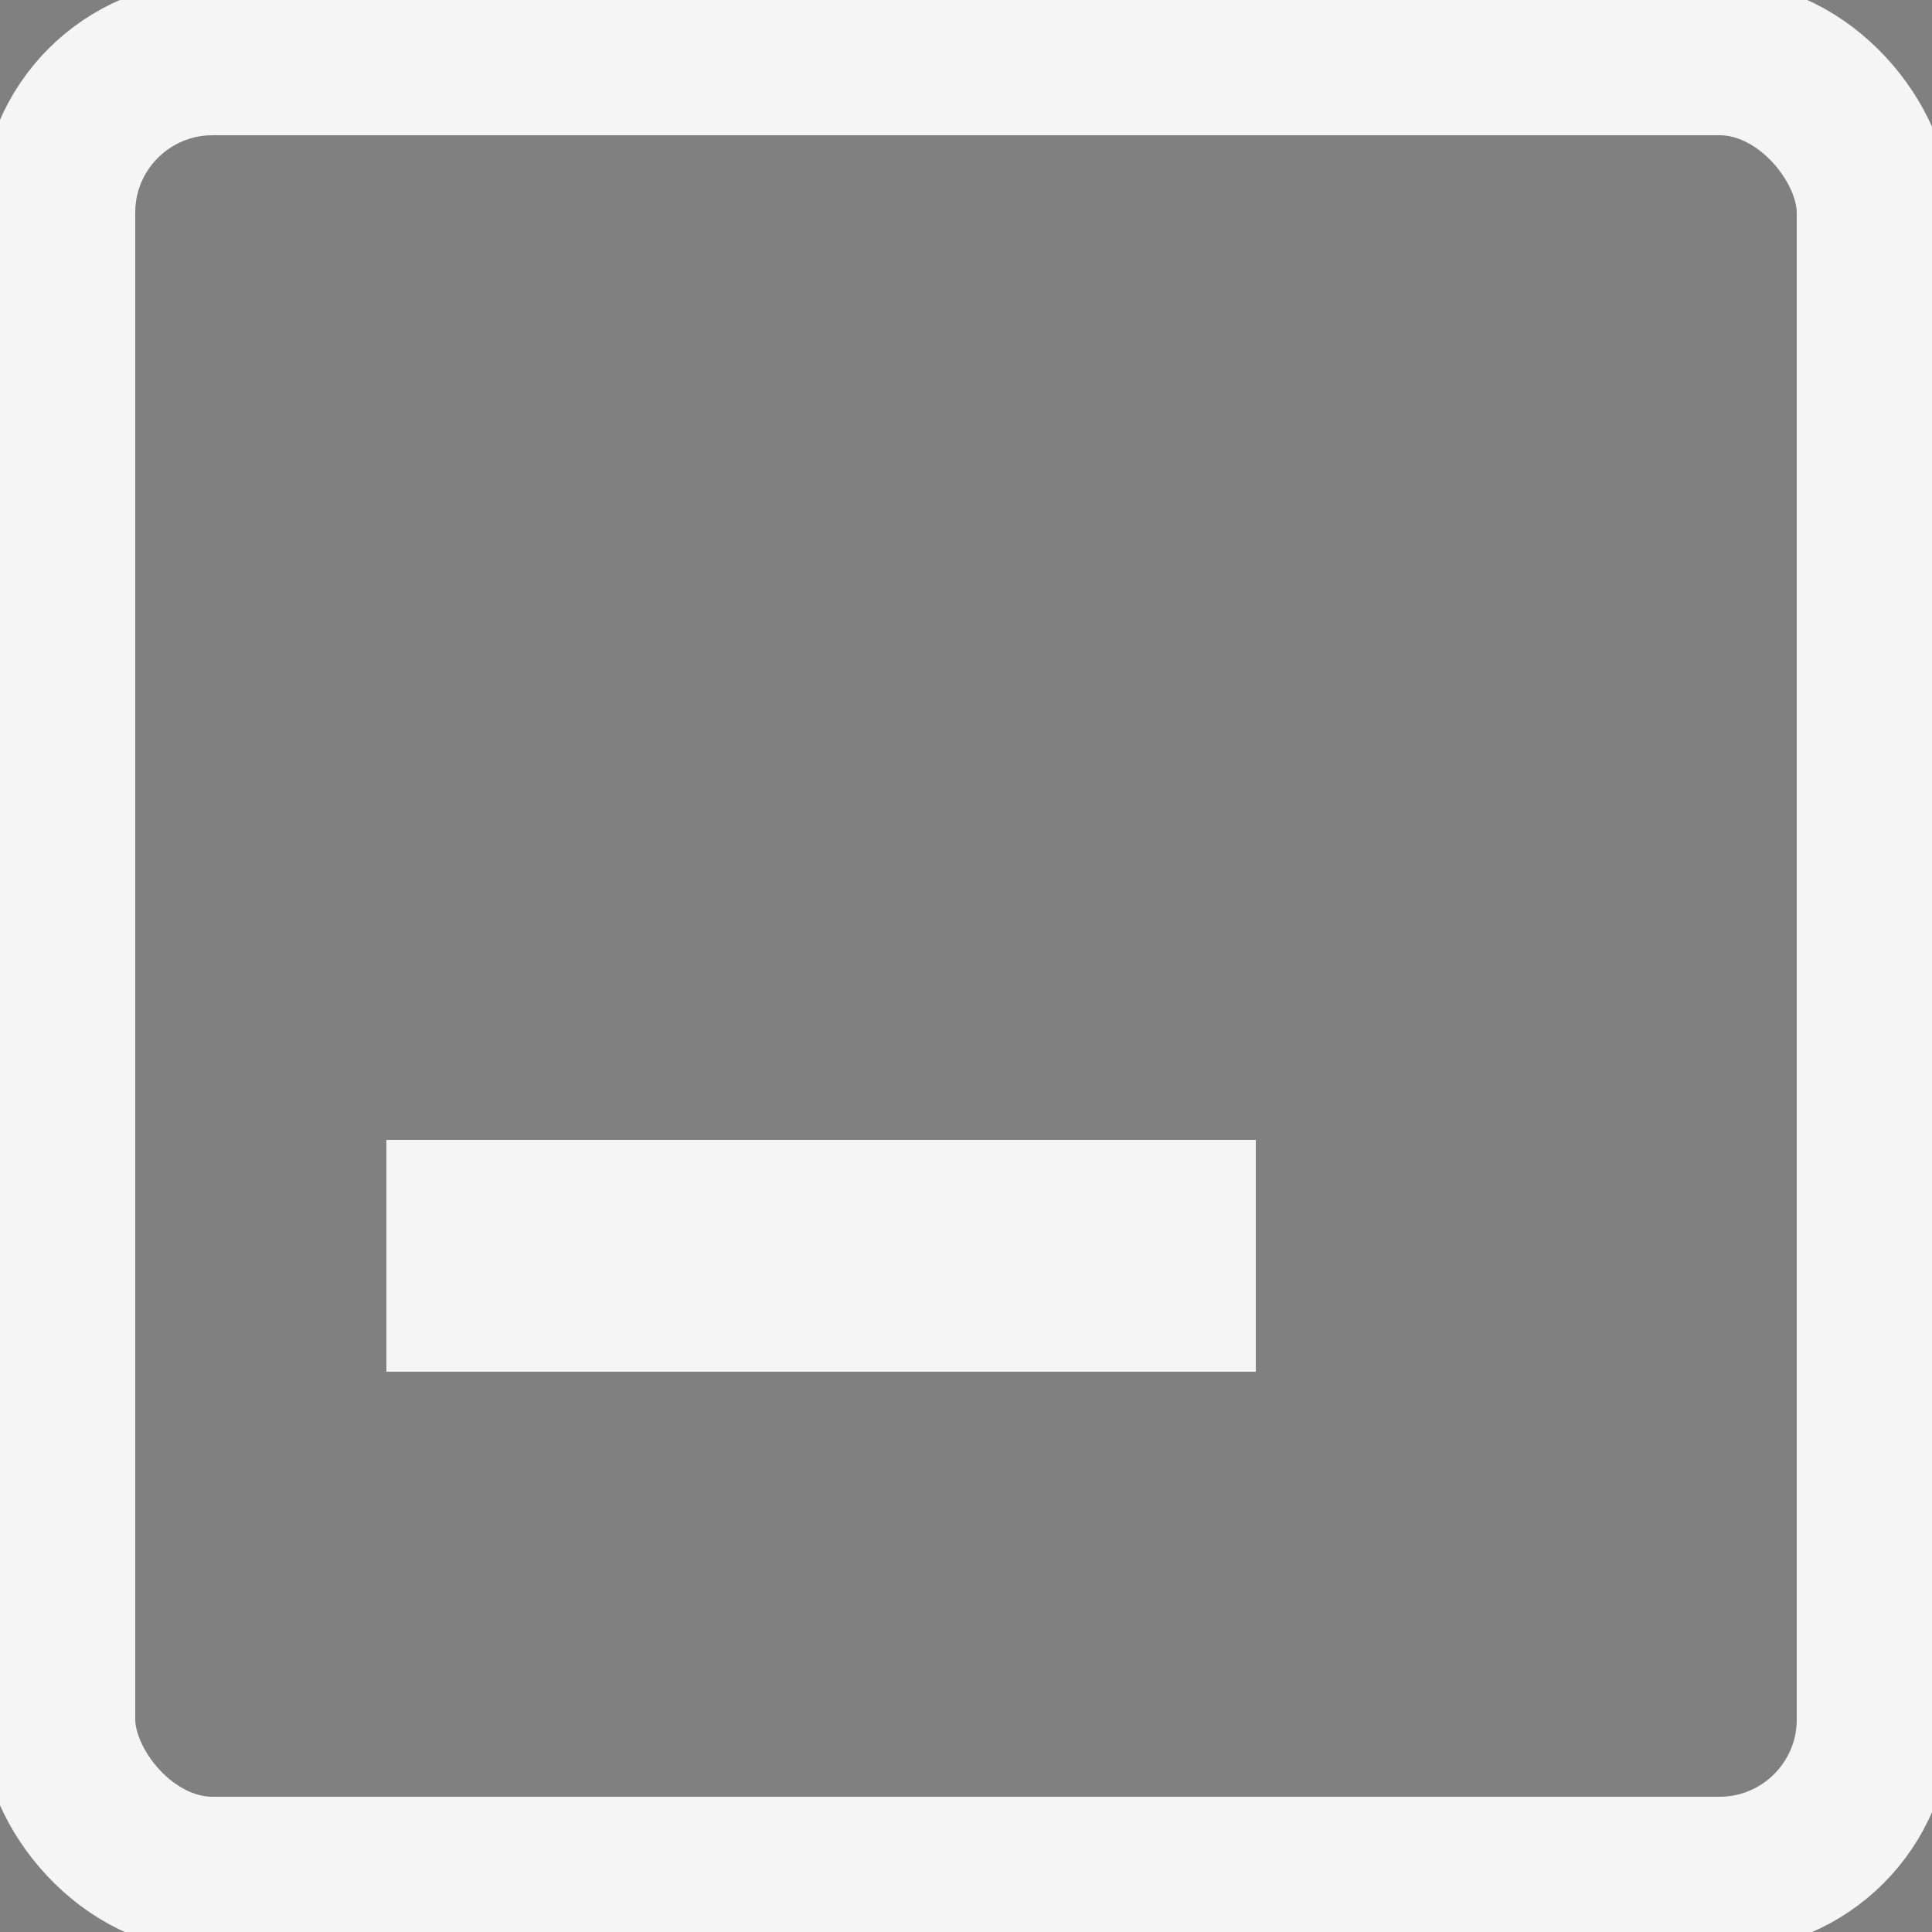 <?xml version="1.0" encoding="UTF-8"?>
<svg height="100" width="100">
  <rect width="100%" height="100%" fill="#808080" stroke="none"/>
  <rect style="fill:none;stroke:#F5F5F5;stroke-width:8" width="94" height="94" x="3" y="3" rx="8" ry="8"/>
  <path style="stroke:#F5F5F5;stroke-width:12" d="M 20 65 65 65" />
</svg>
